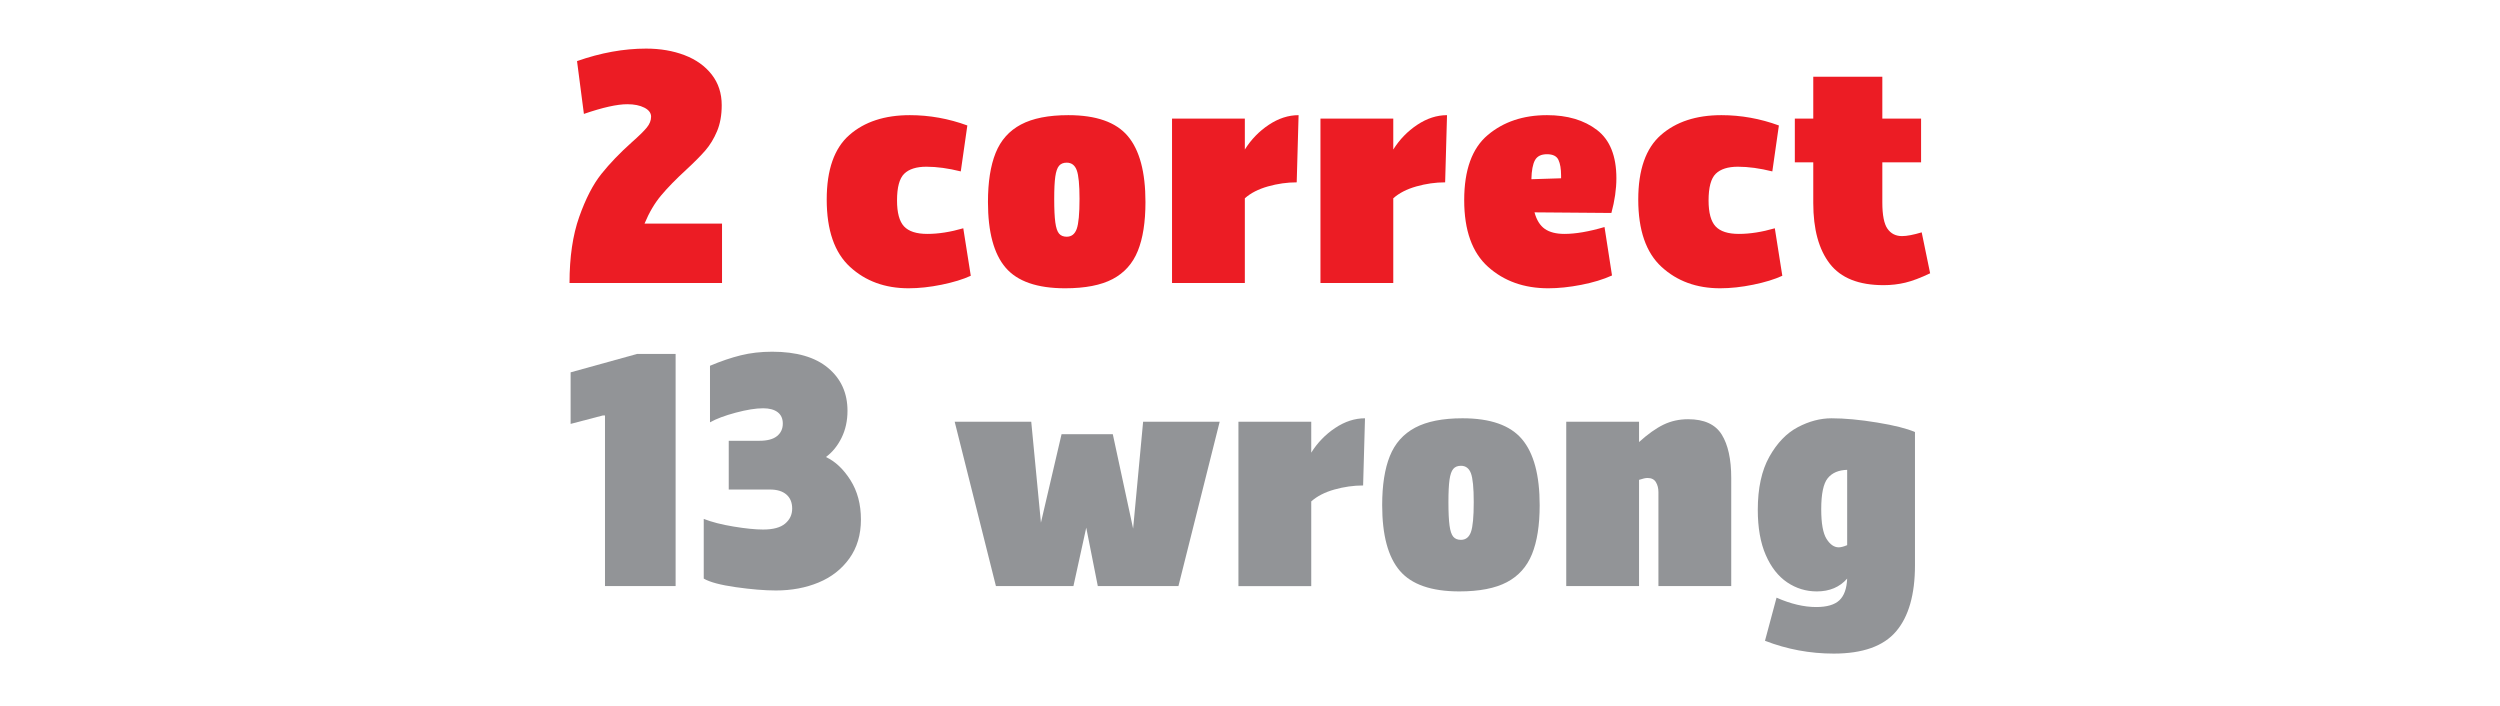 <?xml version="1.0" encoding="utf-8"?>
<!-- Generator: Adobe Illustrator 15.1.0, SVG Export Plug-In . SVG Version: 6.00 Build 0)  -->
<!DOCTYPE svg PUBLIC "-//W3C//DTD SVG 1.1//EN" "http://www.w3.org/Graphics/SVG/1.1/DTD/svg11.dtd">
<svg version="1.1" id="RESULT" xmlns="http://www.w3.org/2000/svg" xmlns:xlink="http://www.w3.org/1999/xlink" x="0px" y="0px"
	 width="800px" height="226px" viewBox="0 0 800 226" enable-background="new 0 0 800 226" xml:space="preserve">
<g>
	<path fill="#EC1C24" d="M231.049,71.551v19h-48.8c0-8.266,1.033-15.315,3.1-21.15c2.065-5.832,4.433-10.415,7.1-13.75
		c2.666-3.332,5.9-6.699,9.7-10.1c2.266-2,3.866-3.565,4.8-4.7c0.933-1.133,1.4-2.3,1.4-3.5s-0.717-2.165-2.15-2.899
		c-1.435-0.733-3.25-1.101-5.45-1.101c-3.267,0-7.9,1.034-13.9,3.101l-2.2-16.9c7.6-2.666,14.966-4,22.1-4
		c4.533,0,8.633,0.7,12.3,2.1c3.666,1.4,6.566,3.468,8.7,6.2c2.133,2.734,3.2,6,3.2,9.8c0,3.2-0.5,5.984-1.5,8.351
		c-1,2.367-2.234,4.399-3.7,6.1c-1.467,1.7-3.534,3.784-6.2,6.25c-3.267,3-5.934,5.734-8,8.2c-2.067,2.467-3.834,5.467-5.3,9
		H231.049z"/>
	<path fill="#EC1C24" d="M271.799,43.201c4.833-4.233,11.283-6.351,19.35-6.351c6.266,0,12.4,1.101,18.4,3.3l-2.1,14.7
		c-4-1-7.667-1.5-11-1.5c-3.2,0-5.567,0.75-7.1,2.25c-1.534,1.5-2.3,4.351-2.3,8.55c0,3.935,0.75,6.7,2.25,8.301
		c1.5,1.6,3.983,2.399,7.45,2.399c3.533,0,7.365-0.6,11.5-1.8l2.4,15.2c-2.467,1.134-5.567,2.084-9.3,2.85
		c-3.734,0.766-7.267,1.15-10.6,1.15c-7.535,0-13.785-2.283-18.75-6.851c-4.967-4.565-7.45-11.75-7.45-21.55
		C264.549,54.318,266.964,47.436,271.799,43.201z"/>
	<path fill="#EC1C24" d="M321.798,85.65c-3.767-4.399-5.65-11.399-5.65-21c0-6.399,0.815-11.633,2.45-15.699
		c1.633-4.066,4.333-7.101,8.1-9.101c3.766-2,8.816-3,15.15-3c8.933,0,15.283,2.234,19.05,6.7c3.766,4.467,5.65,11.5,5.65,21.1
		c0,6.4-0.817,11.617-2.45,15.65c-1.635,4.034-4.317,7.034-8.05,9c-3.734,1.966-8.8,2.95-15.2,2.95
		C331.913,92.251,325.563,90.051,321.798,85.65z M344.548,73.251c0.6-1.666,0.9-4.866,0.9-9.601c0-4.532-0.3-7.6-0.9-9.199
		c-0.6-1.601-1.667-2.4-3.2-2.4c-1.067,0-1.885,0.334-2.45,1c-0.567,0.667-0.967,1.817-1.2,3.45c-0.234,1.634-0.35,4.017-0.35,7.149
		c0,3.268,0.115,5.768,0.35,7.5c0.233,1.734,0.633,2.935,1.2,3.601c0.565,0.667,1.383,1,2.45,1
		C342.881,75.751,343.948,74.918,344.548,73.251z"/>
	<path fill="#EC1C24" d="M414.947,58.351c-3.067,0-6.134,0.435-9.2,1.3c-3.066,0.867-5.534,2.135-7.4,3.801v27.1h-23.299v-52.6
		h23.299v9.899c2-3.2,4.551-5.833,7.65-7.899s6.283-3.101,9.551-3.101L414.947,58.351z"/>
	<path fill="#EC1C24" d="M462.446,58.351c-3.066,0-6.135,0.435-9.199,1.3c-3.068,0.867-5.535,2.135-7.4,3.801v27.1h-23.301v-52.6
		h23.301v9.899c2-3.2,4.55-5.833,7.65-7.899c3.1-2.066,6.282-3.101,9.549-3.101L462.446,58.351z"/>
	<path fill="#EC1C24" d="M513.446,72.65l2.398,15.5c-2.799,1.268-6.084,2.268-9.85,3c-3.768,0.733-7.283,1.101-10.549,1.101
		c-7.734,0-14.15-2.283-19.25-6.851c-5.102-4.565-7.65-11.683-7.65-21.35c0-9.666,2.516-16.615,7.549-20.85
		c5.033-4.233,11.352-6.351,18.951-6.351c6.533,0,11.865,1.585,16,4.75c4.133,3.167,6.199,8.317,6.199,15.45
		c0,3.467-0.533,7.167-1.6,11.1l-24.6-0.199c0.666,2.467,1.766,4.234,3.299,5.3c1.533,1.067,3.633,1.6,6.301,1.6
		C504.178,74.851,508.446,74.118,513.446,72.65z M491.196,51.251c-0.701,1.267-1.086,3.3-1.15,6.1l9.5-0.3v-0.9
		c0-2.133-0.285-3.8-0.85-5c-0.568-1.199-1.785-1.8-3.65-1.8C493.178,49.351,491.895,49.985,491.196,51.251z"/>
	<path fill="#EC1C24" d="M531.494,43.201c4.832-4.233,11.283-6.351,19.35-6.351c6.266,0,12.4,1.101,18.4,3.3l-2.1,14.7
		c-4-1-7.668-1.5-11-1.5c-3.201,0-5.568,0.75-7.102,2.25s-2.299,4.351-2.299,8.55c0,3.935,0.75,6.7,2.25,8.301
		c1.5,1.6,3.982,2.399,7.449,2.399c3.533,0,7.365-0.6,11.5-1.8l2.4,15.2c-2.467,1.134-5.566,2.084-9.301,2.85s-7.266,1.15-10.6,1.15
		c-7.533,0-13.783-2.283-18.75-6.851c-4.967-4.565-7.449-11.75-7.449-21.55C524.244,54.318,526.66,47.436,531.494,43.201z"/>
	<path fill="#EC1C24" d="M617.643,87.451c-3.066,1.467-5.717,2.467-7.949,3c-2.234,0.532-4.551,0.8-6.949,0.8
		c-7.936,0-13.668-2.283-17.201-6.851c-3.533-4.565-5.299-11.05-5.299-19.449v-13h-5.9v-14h5.9v-13.4h22.1v13.4h12.4v14h-12.4v12.8
		c0,4.067,0.549,6.884,1.65,8.45c1.1,1.566,2.648,2.35,4.648,2.35c1.533,0,3.633-0.4,6.301-1.2L617.643,87.451z"/>
	<path fill="#929497" d="M216.198,187.551h-22.6v-54.6h-0.7l-10.3,2.699v-16.5l21.3-5.899h12.3V187.551z"/>
	<path fill="#929497" d="M272.147,153.65c2.232,3.535,3.35,7.734,3.35,12.601c0,4.867-1.234,9.017-3.7,12.45
		c-2.467,3.434-5.75,6-9.85,7.699c-4.1,1.7-8.65,2.551-13.65,2.551c-3.6,0-7.867-0.351-12.8-1.051
		c-4.934-0.699-8.367-1.615-10.3-2.75v-19.1c2.533,1,5.716,1.817,9.55,2.45c3.833,0.634,6.983,0.95,9.45,0.95
		c3.2,0,5.55-0.633,7.05-1.9c1.5-1.266,2.25-2.865,2.25-4.8c0-1.933-0.617-3.433-1.85-4.5c-1.234-1.065-2.984-1.601-5.25-1.601
		h-13.2v-15.6h9.8c2.533,0,4.416-0.5,5.65-1.5c1.232-1,1.85-2.333,1.85-4c0-1.6-0.55-2.815-1.65-3.65
		c-1.1-0.832-2.65-1.25-4.65-1.25c-2.334,0-5.25,0.468-8.75,1.4c-3.5,0.935-6.25,1.967-8.25,3.1v-18.1
		c3.466-1.466,6.75-2.583,9.85-3.35c3.1-0.766,6.45-1.15,10.05-1.15c7.8,0,13.766,1.734,17.9,5.2c4.133,3.467,6.2,8.034,6.2,13.7
		c0,3.199-0.634,6.084-1.9,8.649c-1.267,2.567-2.935,4.617-5,6.15C267.297,147.65,269.913,150.118,272.147,153.65z"/>
	<path fill="#929497" d="M390.297,134.951l-13.2,52.6h-25.8l-3.7-18.7l-4.1,18.7h-24.8l-13.2-52.6h24.5l3.1,32.3l6.6-28.3h16.4
		l6.5,30.199l3.2-34.199H390.297z"/>
	<path fill="#929497" d="M436.197,155.351c-3.067,0-6.134,0.435-9.2,1.3c-3.066,0.867-5.534,2.135-7.4,3.801v27.1h-23.299v-52.6
		h23.299v9.899c2-3.2,4.551-5.833,7.65-7.899s6.283-3.101,9.551-3.101L436.197,155.351z"/>
	<path fill="#929497" d="M447.946,182.65c-3.768-4.399-5.65-11.399-5.65-21c0-6.399,0.816-11.633,2.451-15.699
		c1.633-4.066,4.332-7.101,8.1-9.101c3.766-2,8.815-3,15.15-3c8.932,0,15.281,2.234,19.049,6.7c3.766,4.467,5.65,11.5,5.65,21.1
		c0,6.4-0.816,11.617-2.449,15.65c-1.635,4.034-4.318,7.034-8.051,9c-3.734,1.966-8.801,2.95-15.199,2.95
		C458.061,189.251,451.711,187.051,447.946,182.65z M470.696,170.251c0.6-1.666,0.9-4.866,0.9-9.601c0-4.532-0.301-7.6-0.9-9.199
		c-0.6-1.601-1.668-2.4-3.199-2.4c-1.068,0-1.885,0.334-2.451,1c-0.566,0.667-0.967,1.817-1.199,3.45
		c-0.234,1.634-0.35,4.017-0.35,7.149c0,3.268,0.115,5.768,0.35,7.5c0.232,1.734,0.633,2.935,1.199,3.601
		c0.566,0.667,1.383,1,2.451,1C469.028,172.751,470.096,171.918,470.696,170.251z"/>
	<path fill="#929497" d="M550.946,139.051c2.033,3.268,3.049,7.9,3.049,13.9v34.6h-23.299v-30.1c0-1.2-0.268-2.25-0.801-3.15
		s-1.434-1.35-2.699-1.35c-0.6,0-1.5,0.199-2.701,0.6v34h-23.299v-52.6h23.299v6.5c2.801-2.533,5.4-4.383,7.801-5.551
		c2.4-1.165,5.033-1.75,7.9-1.75C545.328,134.15,548.91,135.785,550.946,139.051z"/>
	<path fill="#929497" d="M612.793,180.851c0,9.4-2.016,16.466-6.049,21.2c-4.035,4.732-10.686,7.1-19.951,7.1
		c-7.6,0-14.934-1.367-22-4.1l3.701-13.8c4.533,2,8.766,3,12.699,3c3.4,0,5.865-0.718,7.4-2.15c1.533-1.435,2.365-3.75,2.5-6.95
		c-2.4,2.733-5.635,4.101-9.699,4.101c-3.469,0-6.635-0.968-9.5-2.9c-2.867-1.933-5.15-4.85-6.852-8.75
		c-1.699-3.899-2.549-8.716-2.549-14.45c0-6.933,1.232-12.6,3.699-17c2.467-4.399,5.5-7.55,9.1-9.449
		c3.602-1.9,7.201-2.851,10.801-2.851c4.199,0,9.051,0.45,14.551,1.351c5.5,0.899,9.549,1.917,12.148,3.05V180.851z
		 M591.094,174.451v-24.101c-2.734,0.067-4.801,0.95-6.199,2.65c-1.4,1.7-2.102,5.017-2.102,9.95c0,4.534,0.566,7.699,1.701,9.5
		c1.133,1.8,2.432,2.699,3.9,2.699C589.059,175.15,589.959,174.918,591.094,174.451z"/>
</g>
</svg>
